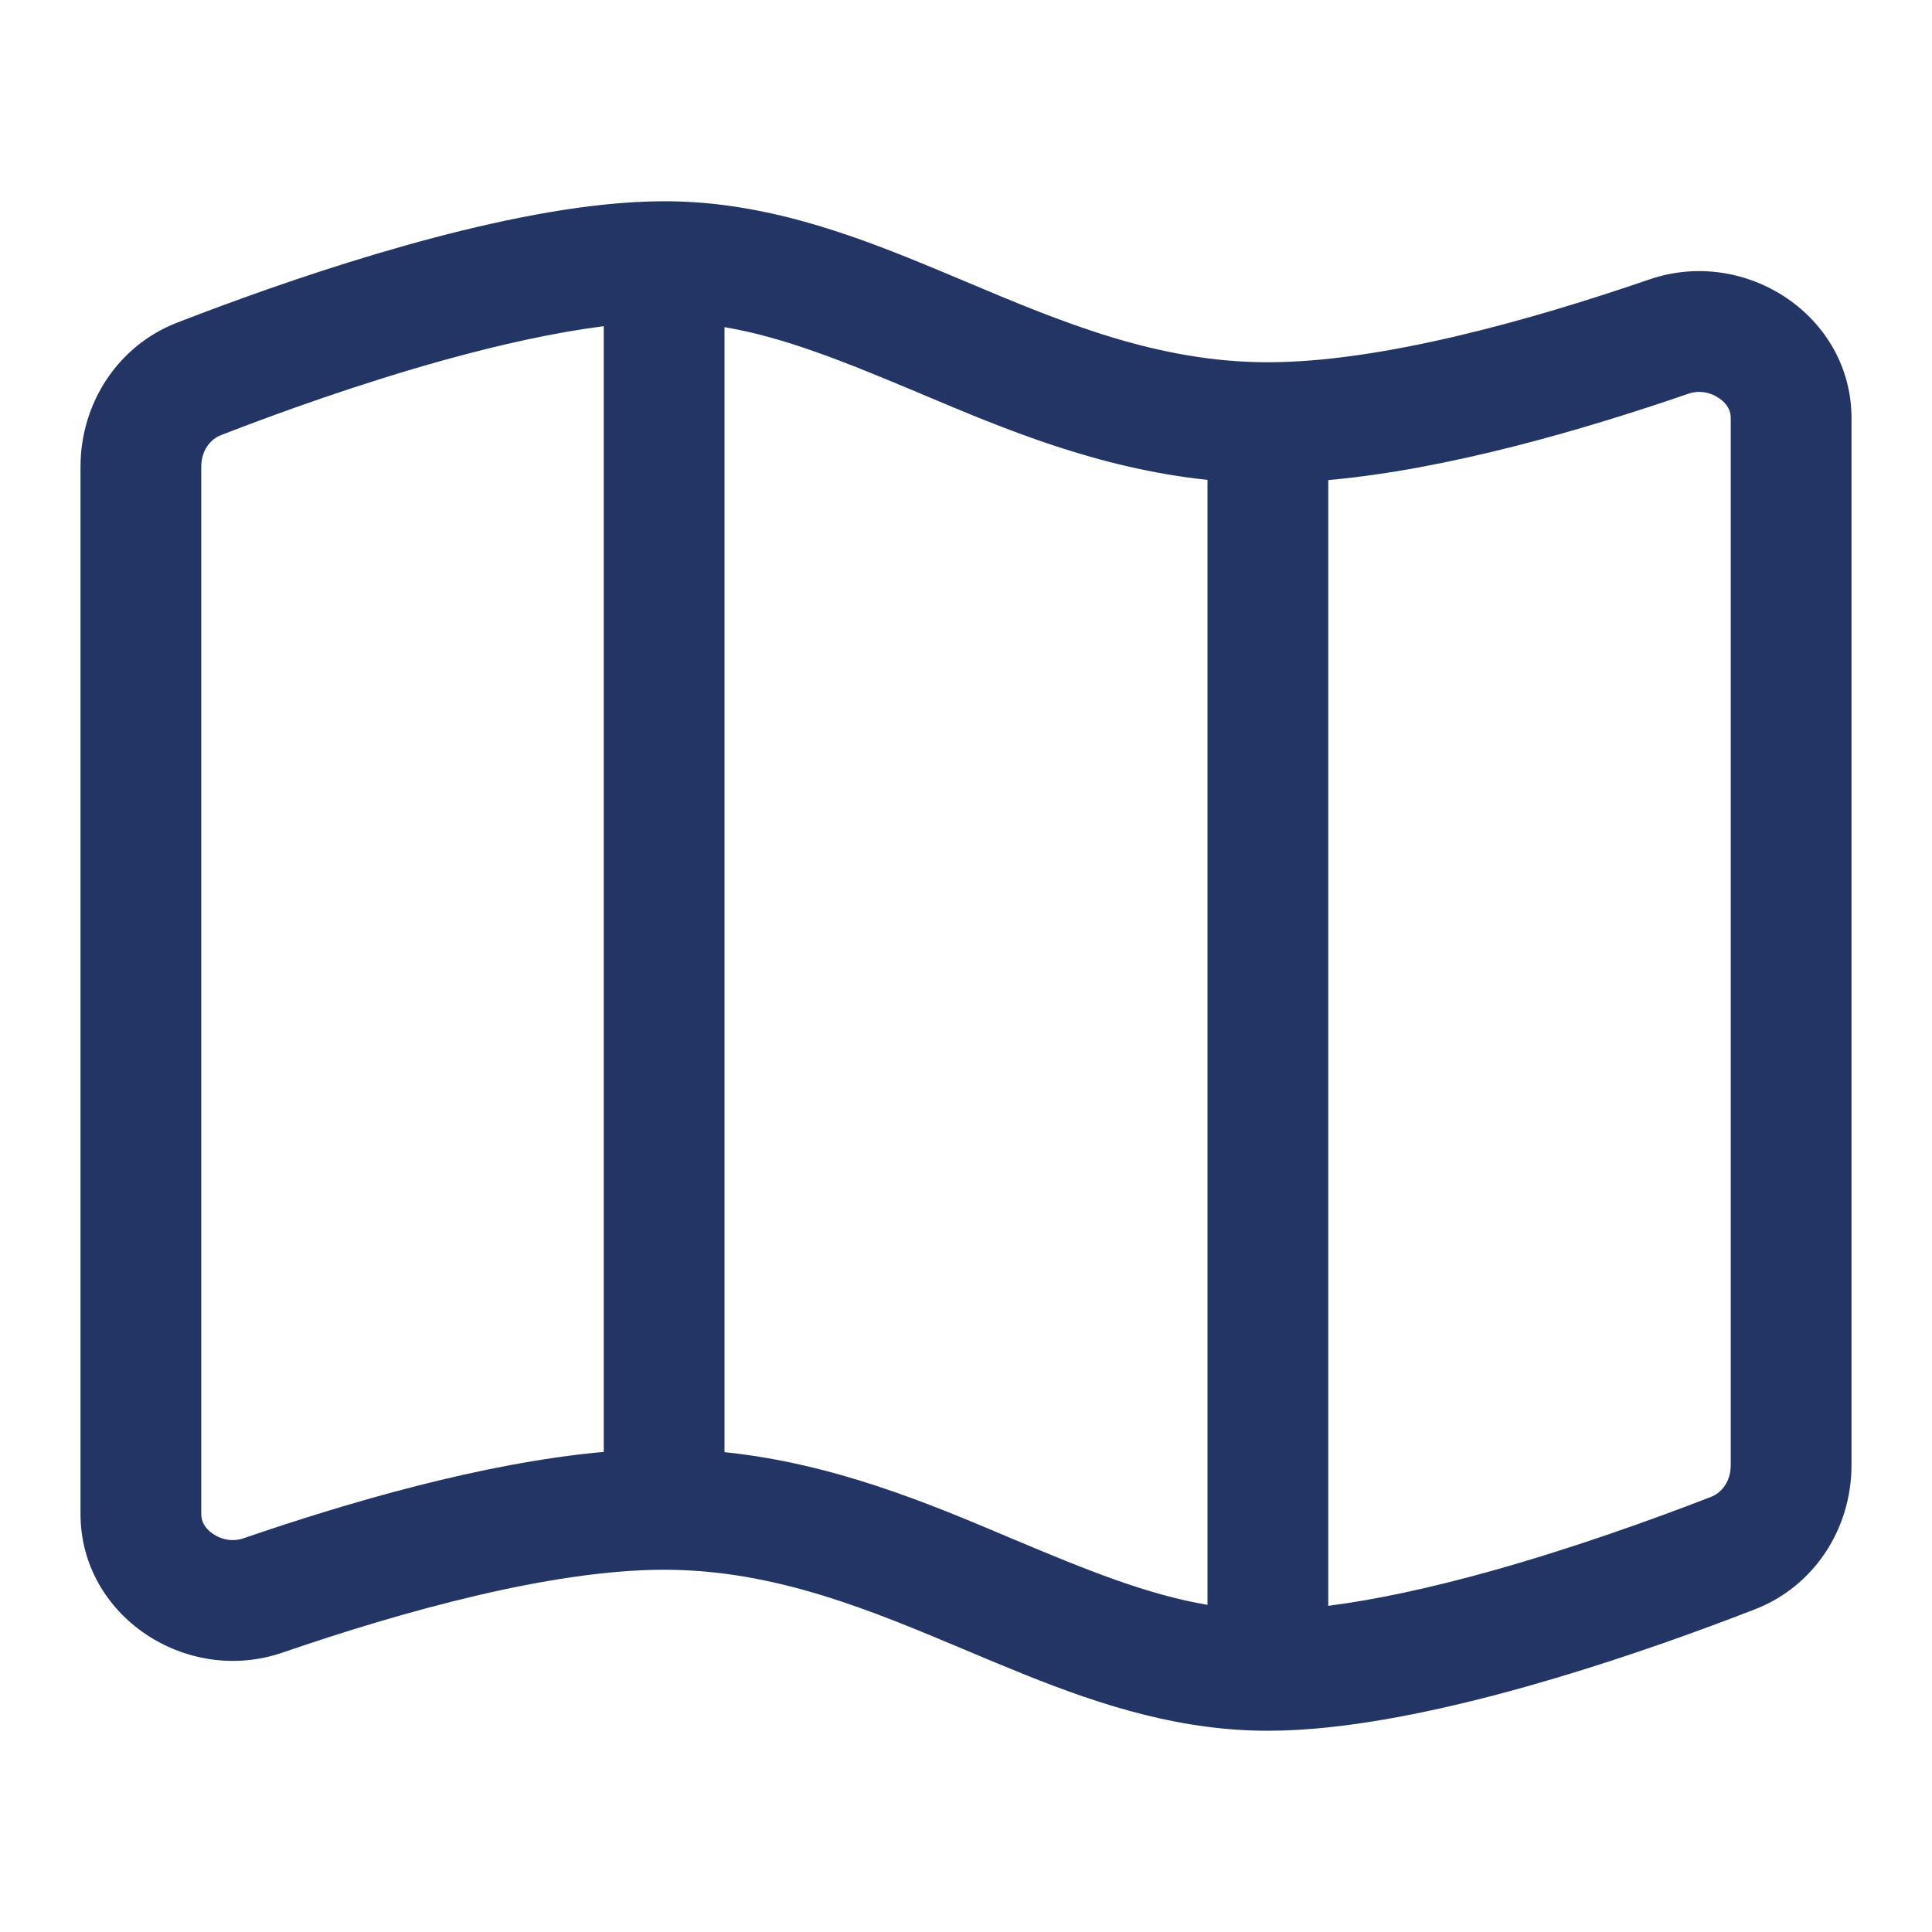 <svg width="24" height="24" viewBox="0 0 24 24" fill="none" xmlns="http://www.w3.org/2000/svg">
    <path fill-rule="evenodd" clip-rule="evenodd"
        d="M8.25 2.5C8.012 2.5 7.76 2.515 7.5 2.542C5.727 2.729 3.533 3.491 2.201 4.008C1.464 4.293 1 5.009 1 5.8V18.807C1 20.074 2.312 20.94 3.51 20.529C4.993 20.019 6.849 19.5 8.25 19.5C9.625 19.5 10.812 20 12 20.5C12.966 20.907 13.933 21.314 15 21.451C15.244 21.483 15.494 21.5 15.75 21.5C15.988 21.5 16.24 21.485 16.5 21.458C18.273 21.271 20.468 20.509 21.799 19.992C22.536 19.707 23 18.991 23 18.2V5.193C23 3.926 21.688 3.06 20.49 3.471C19.007 3.981 17.151 4.5 15.75 4.5C14.375 4.5 13.187 4 12 3.5C11.034 3.093 10.067 2.686 9 2.549C8.756 2.517 8.506 2.5 8.25 2.5ZM7.5 4.052C6.907 4.127 6.222 4.277 5.502 4.477C4.478 4.762 3.48 5.12 2.743 5.406C2.616 5.456 2.5 5.593 2.5 5.8V18.807C2.5 18.892 2.537 18.981 2.647 19.055C2.762 19.133 2.901 19.152 3.023 19.11C4.297 18.672 5.99 18.172 7.5 18.036V4.052ZM9 18.039V4.064C9.75 4.191 10.496 4.495 11.418 4.882C11.447 4.895 11.476 4.907 11.505 4.919C12.468 5.325 13.641 5.819 15 5.961V19.936C14.25 19.809 13.504 19.506 12.582 19.118C12.553 19.105 12.524 19.093 12.495 19.081C11.532 18.675 10.359 18.18 9 18.039ZM16.5 19.948C17.093 19.873 17.778 19.723 18.498 19.523C19.522 19.238 20.52 18.88 21.257 18.594C21.384 18.544 21.5 18.407 21.5 18.2V5.193C21.5 5.108 21.463 5.019 21.353 4.945C21.238 4.867 21.099 4.848 20.977 4.89C19.703 5.328 18.01 5.828 16.5 5.964V19.948Z"
        fill="#233564" />
</svg>
